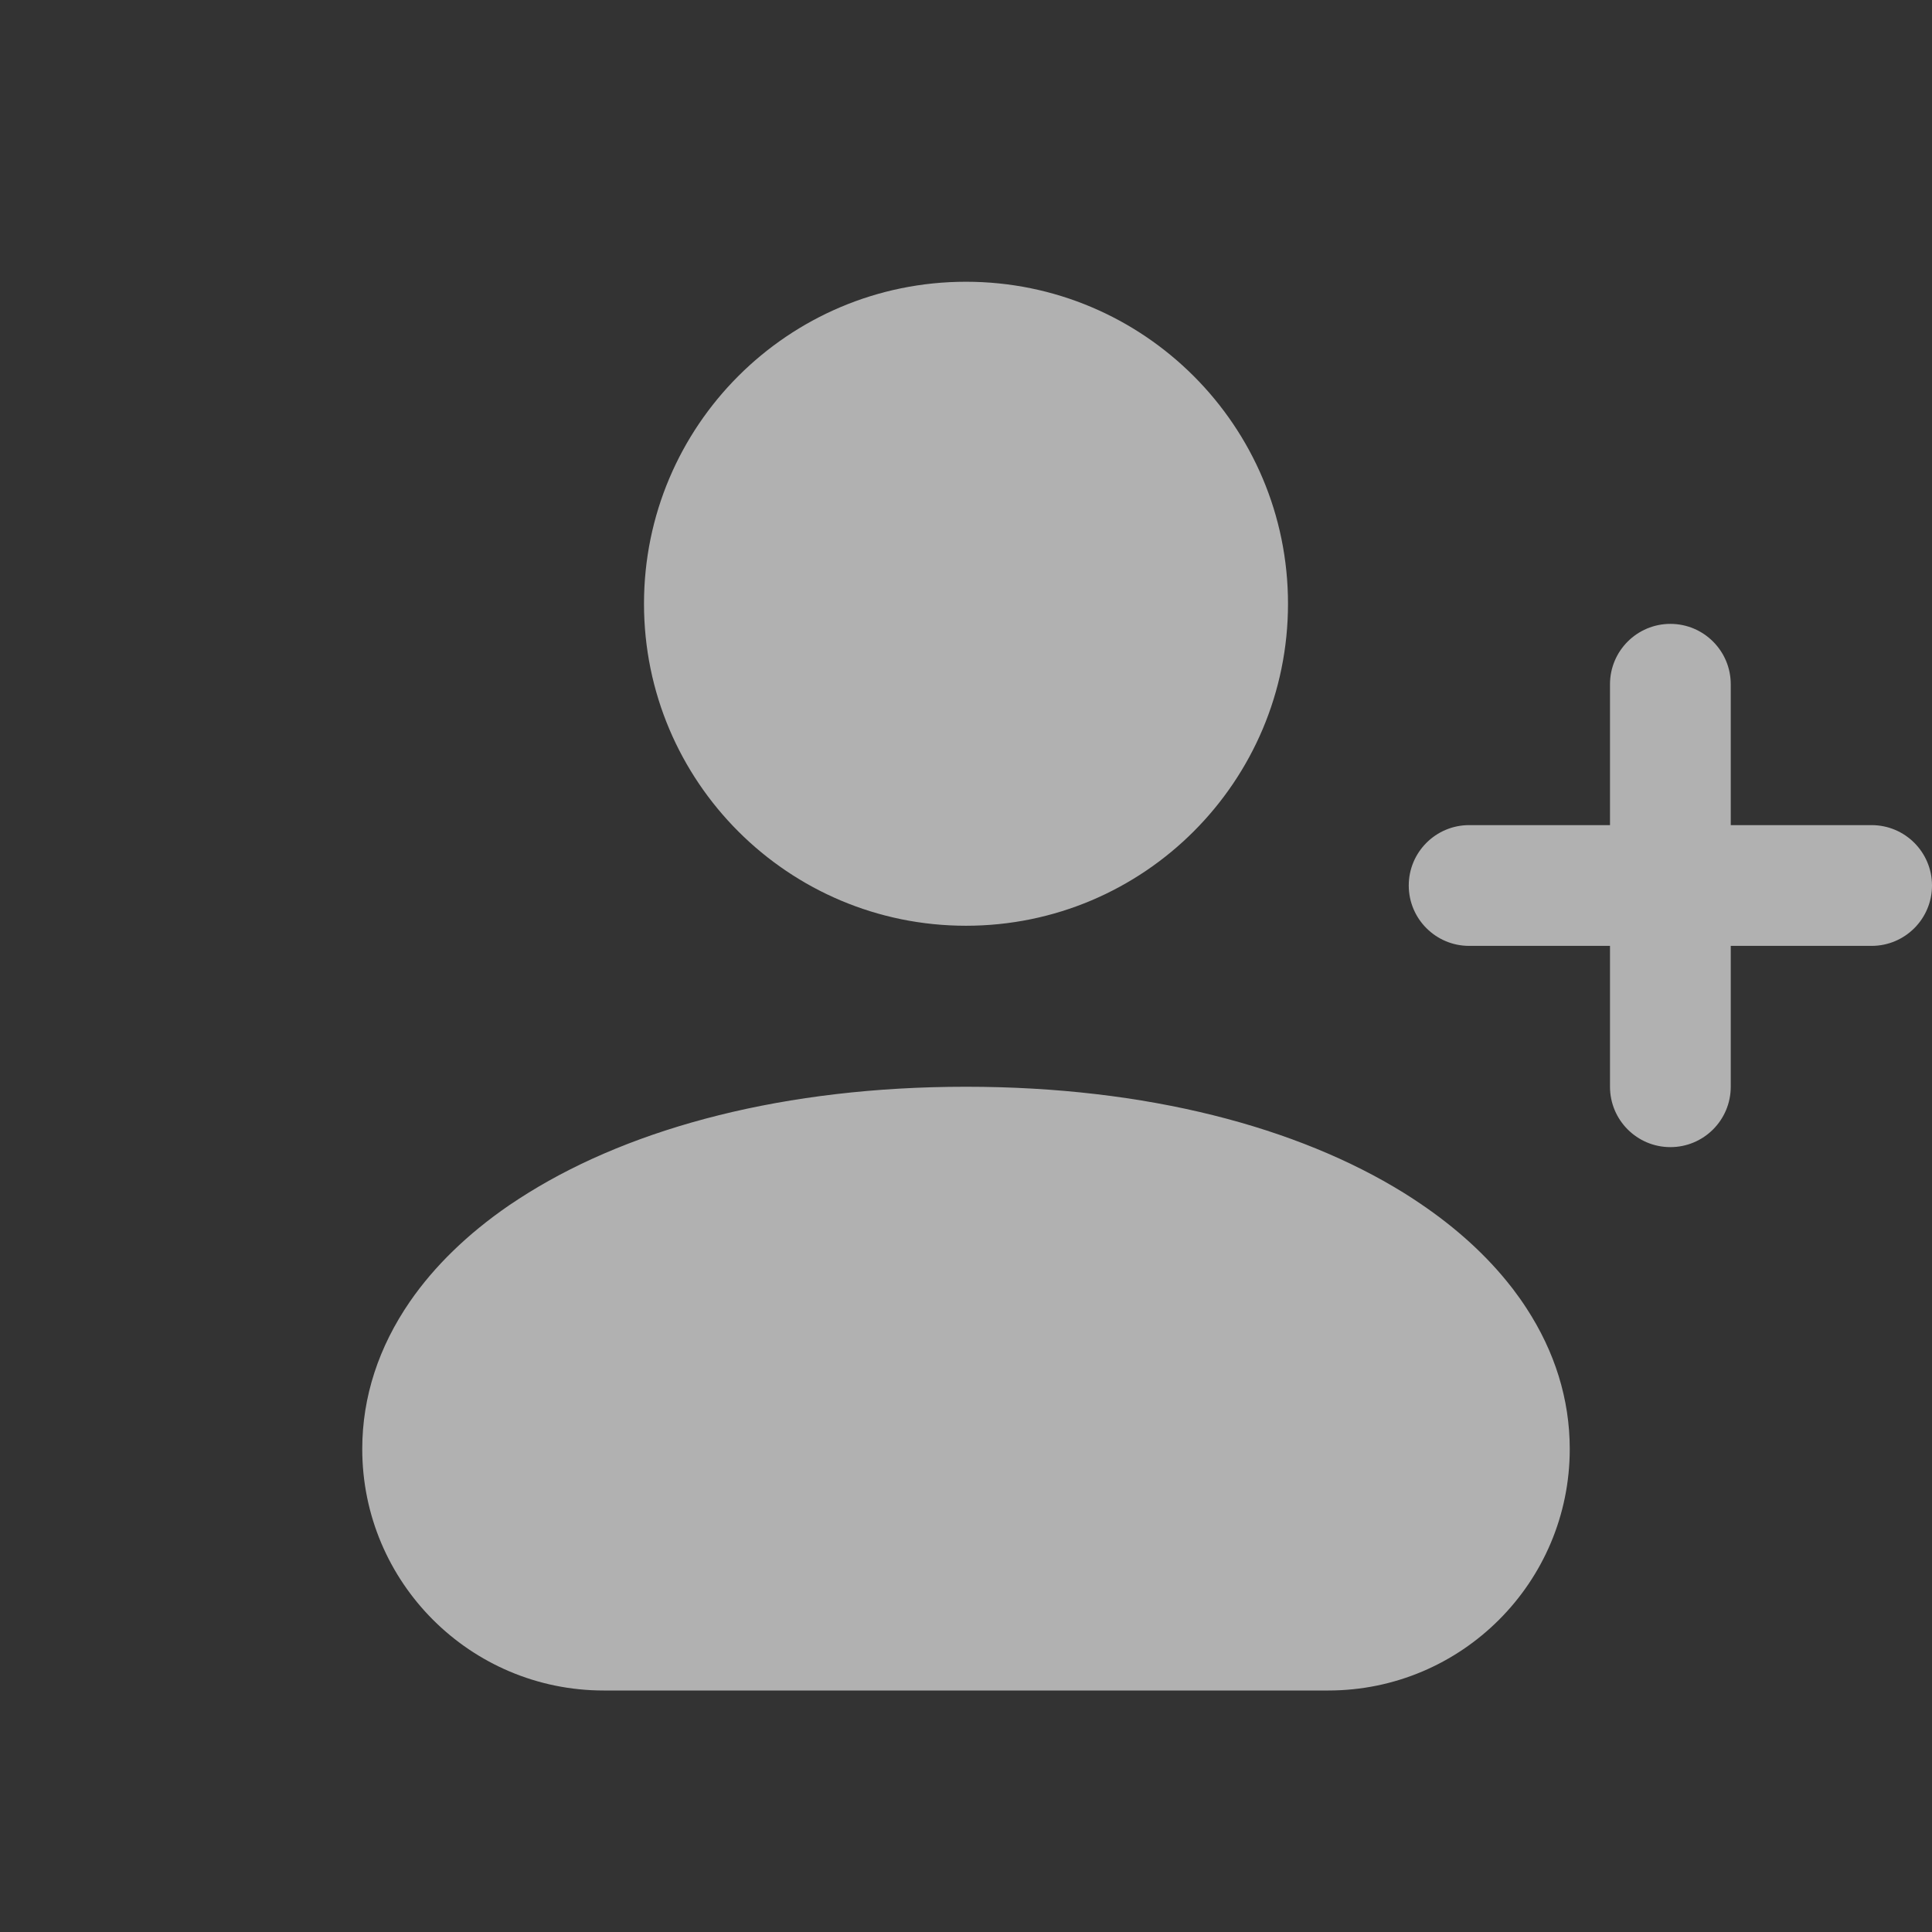 <svg width="24" height="24" viewBox="0 0 24 24" fill="none" xmlns="http://www.w3.org/2000/svg">
<rect x="0" y="0" width="24" height="24" fill="#333333" stroke="none"/>
<path fill-rule="evenodd" clip-rule="evenodd" d="M12 11.5C14.209 11.5 16 9.709 16 7.5C16 5.291 14.209 3.5 12 3.5C9.791 3.5 8 5.291 8 7.5C8 9.709 9.791 11.5 12 11.5ZM18.793 16.011C18.853 16.09 18.91 16.17 18.963 16.252C19.313 16.789 19.5 17.38 19.5 18C19.5 19.657 18.157 21 16.5 21H7.5C5.843 21 4.5 19.657 4.5 18C4.5 17.351 4.705 16.731 5.092 16.169C5.394 15.731 5.808 15.328 6.321 14.975C6.4 14.922 6.48 14.869 6.563 14.818C7.875 14.004 9.75 13.5 12 13.5C14.25 13.5 16.125 14.004 17.438 14.818C17.507 14.861 17.575 14.905 17.641 14.95C18.094 15.256 18.473 15.602 18.767 15.978L18.793 16.011ZM17.5 11C17.5 10.586 17.836 10.25 18.25 10.25H20V8.5C20 8.086 20.336 7.75 20.75 7.75C21.164 7.75 21.5 8.086 21.5 8.5V10.25H23.25C23.664 10.25 24 10.586 24 11C24 11.414 23.664 11.75 23.25 11.75H21.5V13.5C21.5 13.914 21.164 14.25 20.75 14.25C20.336 14.25 20 13.914 20 13.5V11.75H18.25C17.836 11.75 17.5 11.414 17.5 11Z" fill="white" fill-opacity="0.62"/>
<zoom style="press" value="|:#FFFFFFCC"/>
</svg>

